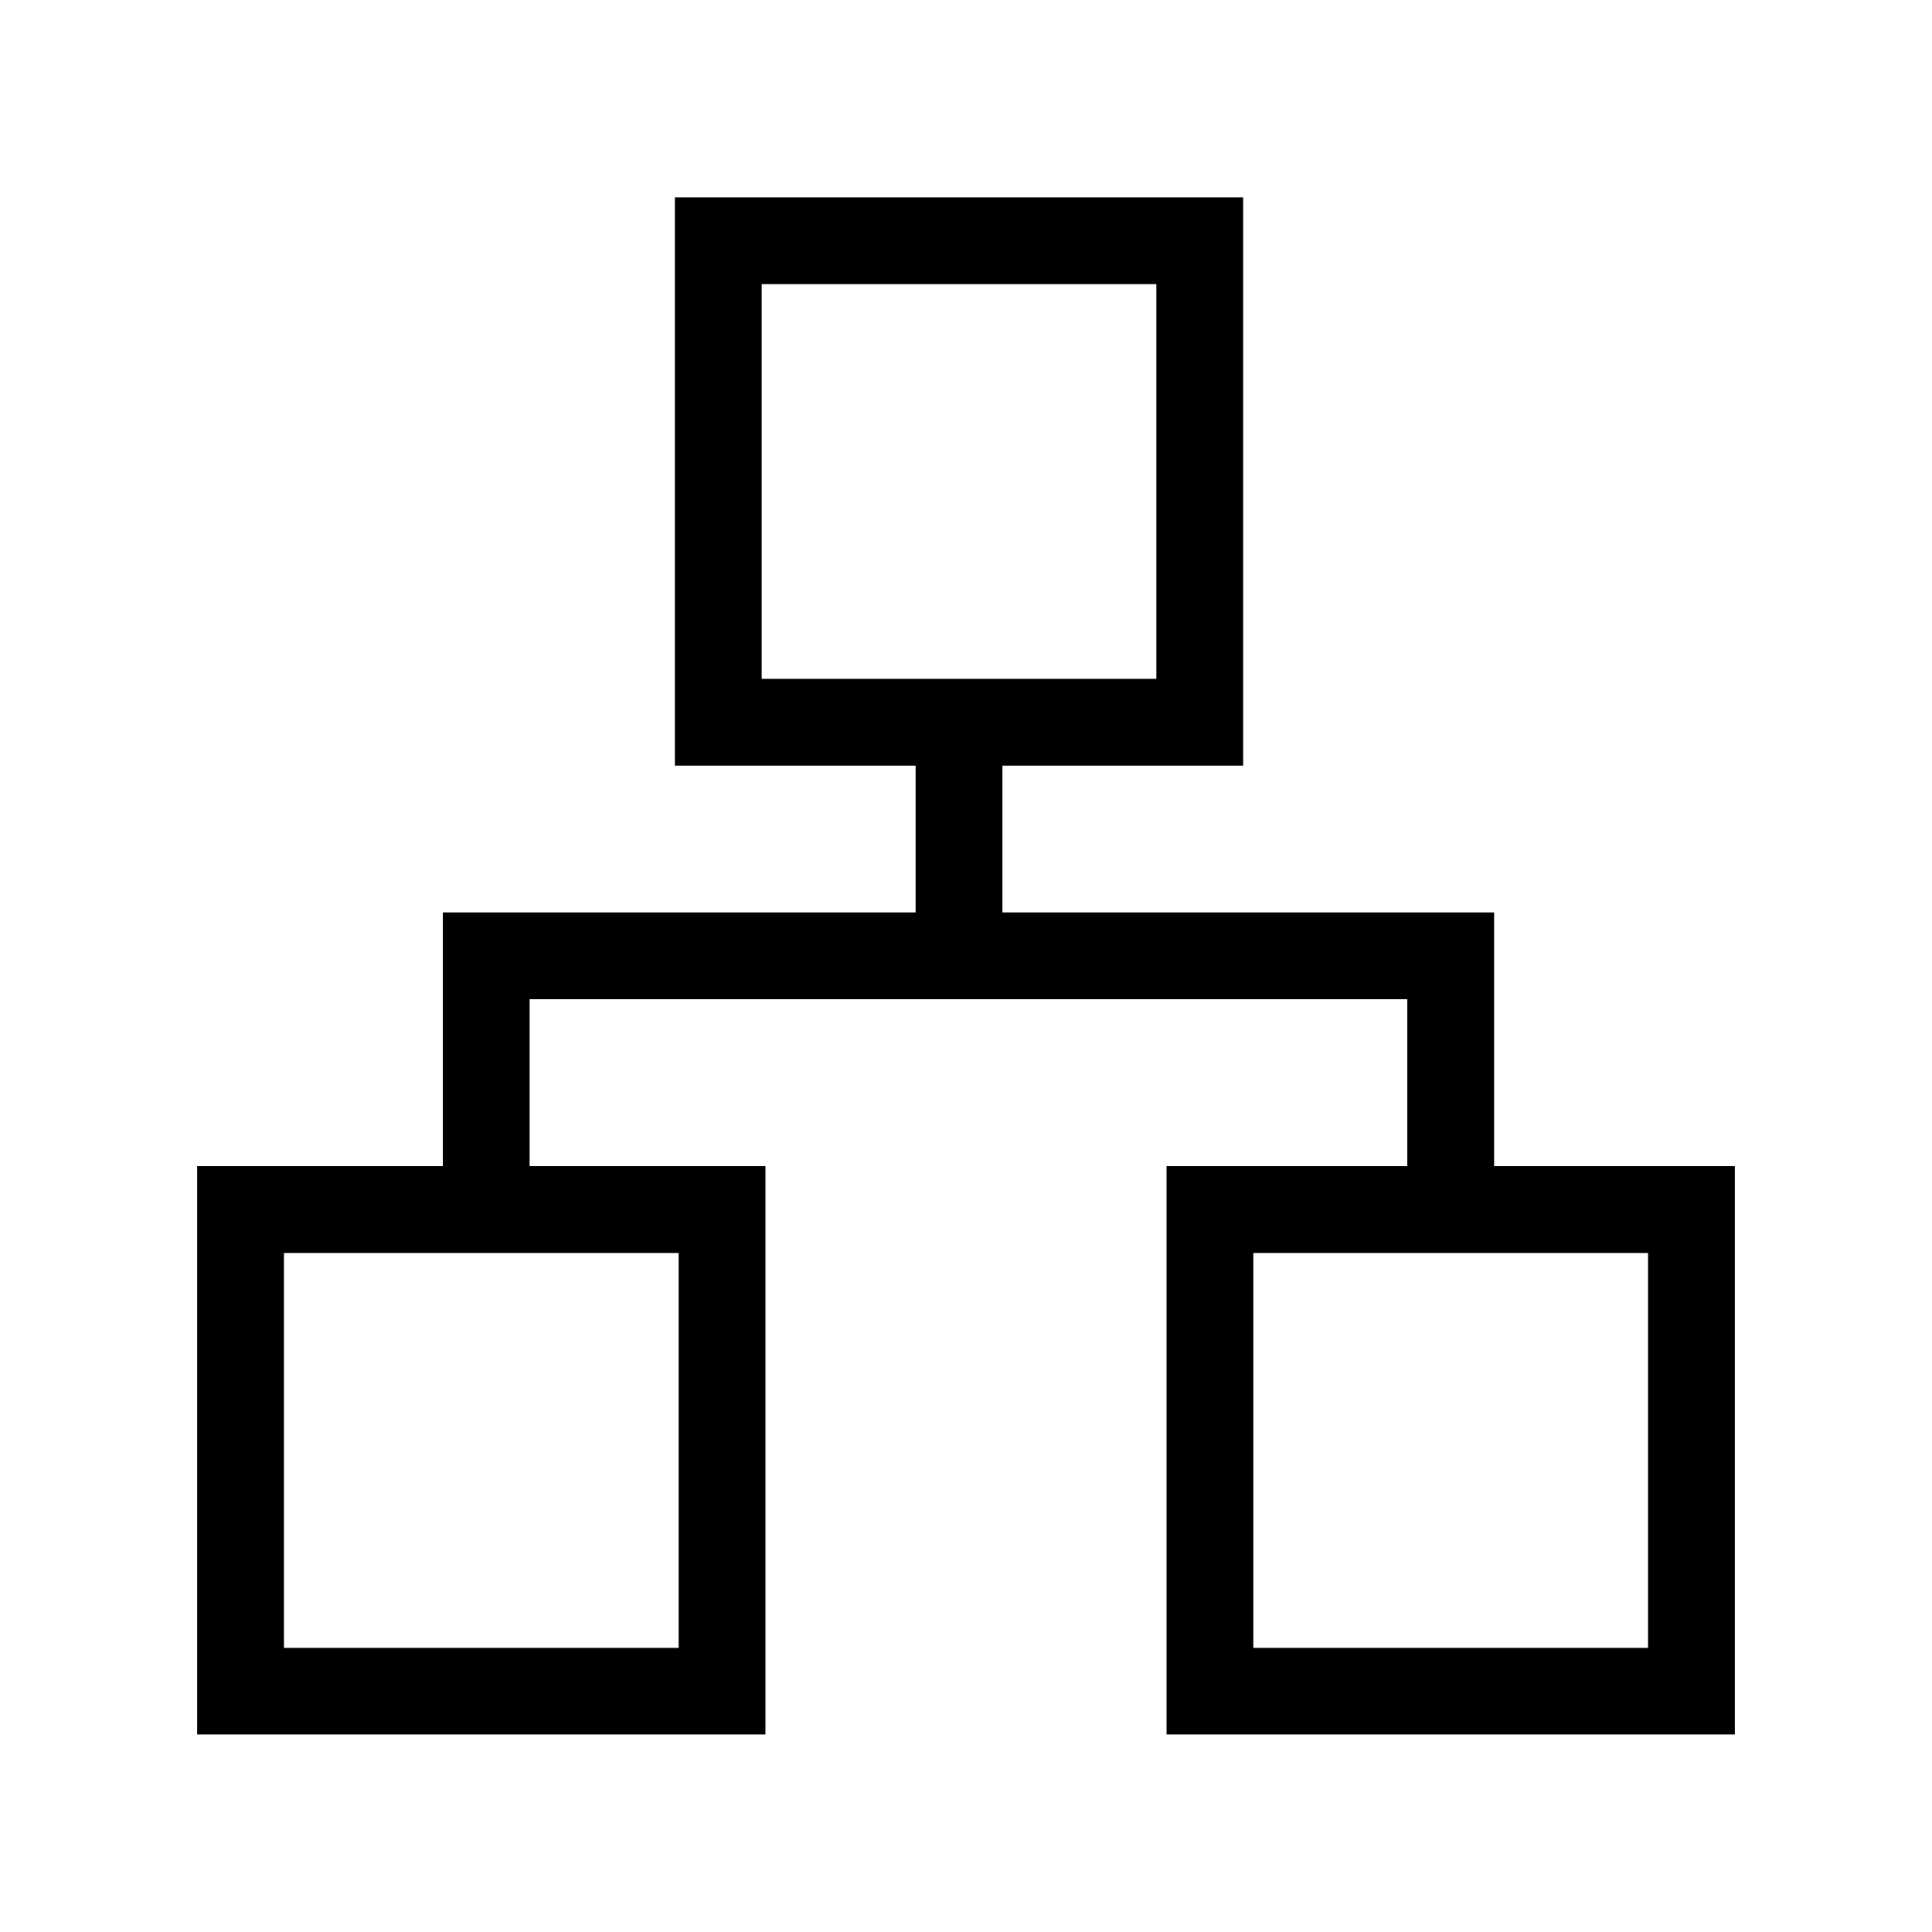 <?xml version="1.0" standalone="no"?><!DOCTYPE svg PUBLIC "-//W3C//DTD SVG 1.1//EN" "http://www.w3.org/Graphics/SVG/1.1/DTD/svg11.dtd"><svg t="1582879111773" class="icon" viewBox="0 0 1024 1024" version="1.1" xmlns="http://www.w3.org/2000/svg" p-id="27926" xmlns:xlink="http://www.w3.org/1999/xlink" width="40" height="40"><defs><style type="text/css"></style></defs><path d="M791.9 618.1V483.6H531.3v-77.8h127.6V104.6H357.7v301.2h127.6v77.8H234.7v134.5H104.5v301.2h301.2V618.1h-125v-88.5h465.2v88.5H618.3v301.2h301.2V618.1H791.9zM403.7 150.6h209.2v209.2H403.7V150.6z m-44 722.8H150.5V664.1h209.2v209.3z m513.8 0H664.3V664.1h209.2v209.3z" p-id="27927"></path></svg>
